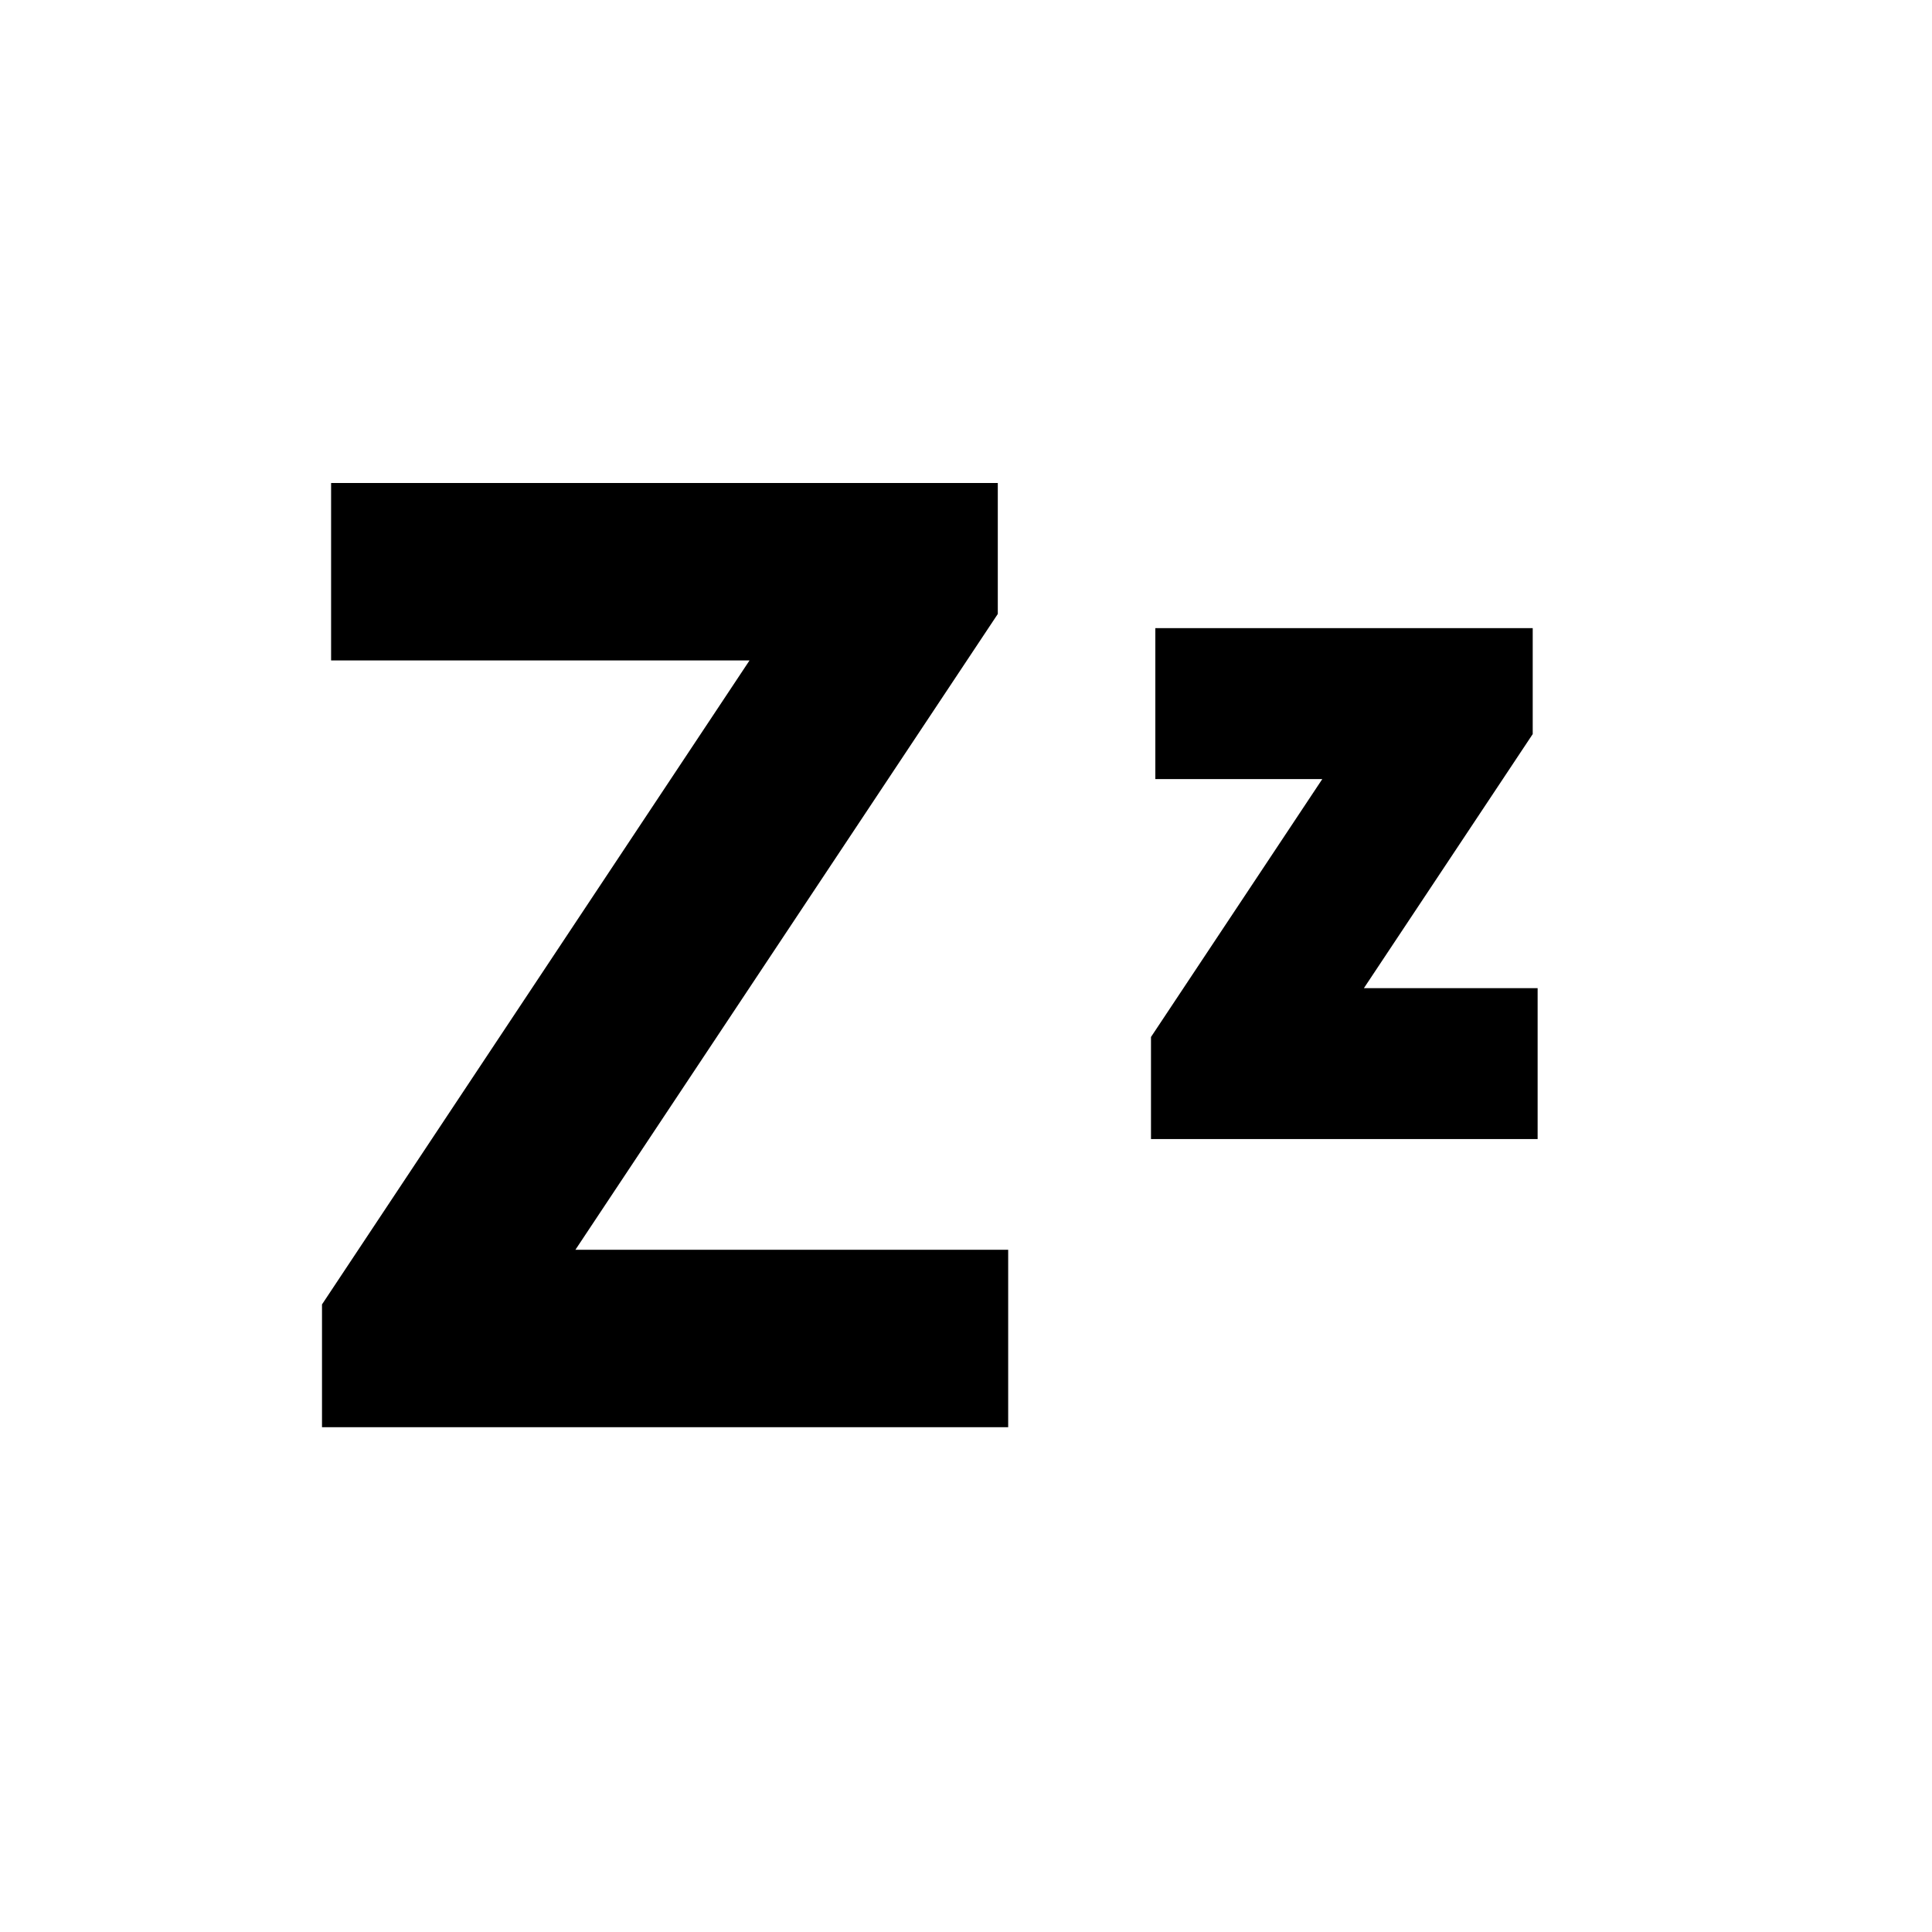 <?xml version="1.0" encoding="UTF-8"?>
<svg width="100%" height="100%" viewBox="0 0 24 24" version="1.1" xmlns="http://www.w3.org/2000/svg" xmlns:xlink="http://www.w3.org/1999/xlink">
    <title>icons/project-status/on-hold</title>
    <g id="icons/project-status/on-hold" stroke="none" stroke-width="1" fill="none" fill-rule="evenodd">
        <g id="Group-3" transform="translate(4, 6)" fill="#000000">
            <polygon id="Fill-1" points="0.113 0 0.113 2.204 5.311 2.204 0 10.204 0 11.729 8.524 11.729 8.524 9.525 3.148 9.525 8.395 1.627 8.395 0"></polygon>
            <polygon id="Fill-2" points="10.352 1.803 10.352 3.678 12.426 3.678 10.298 6.882 10.298 8.15 15.101 8.15 15.101 6.275 12.943 6.275 15.04 3.119 15.04 1.803"></polygon>
        </g>
    </g>
</svg>